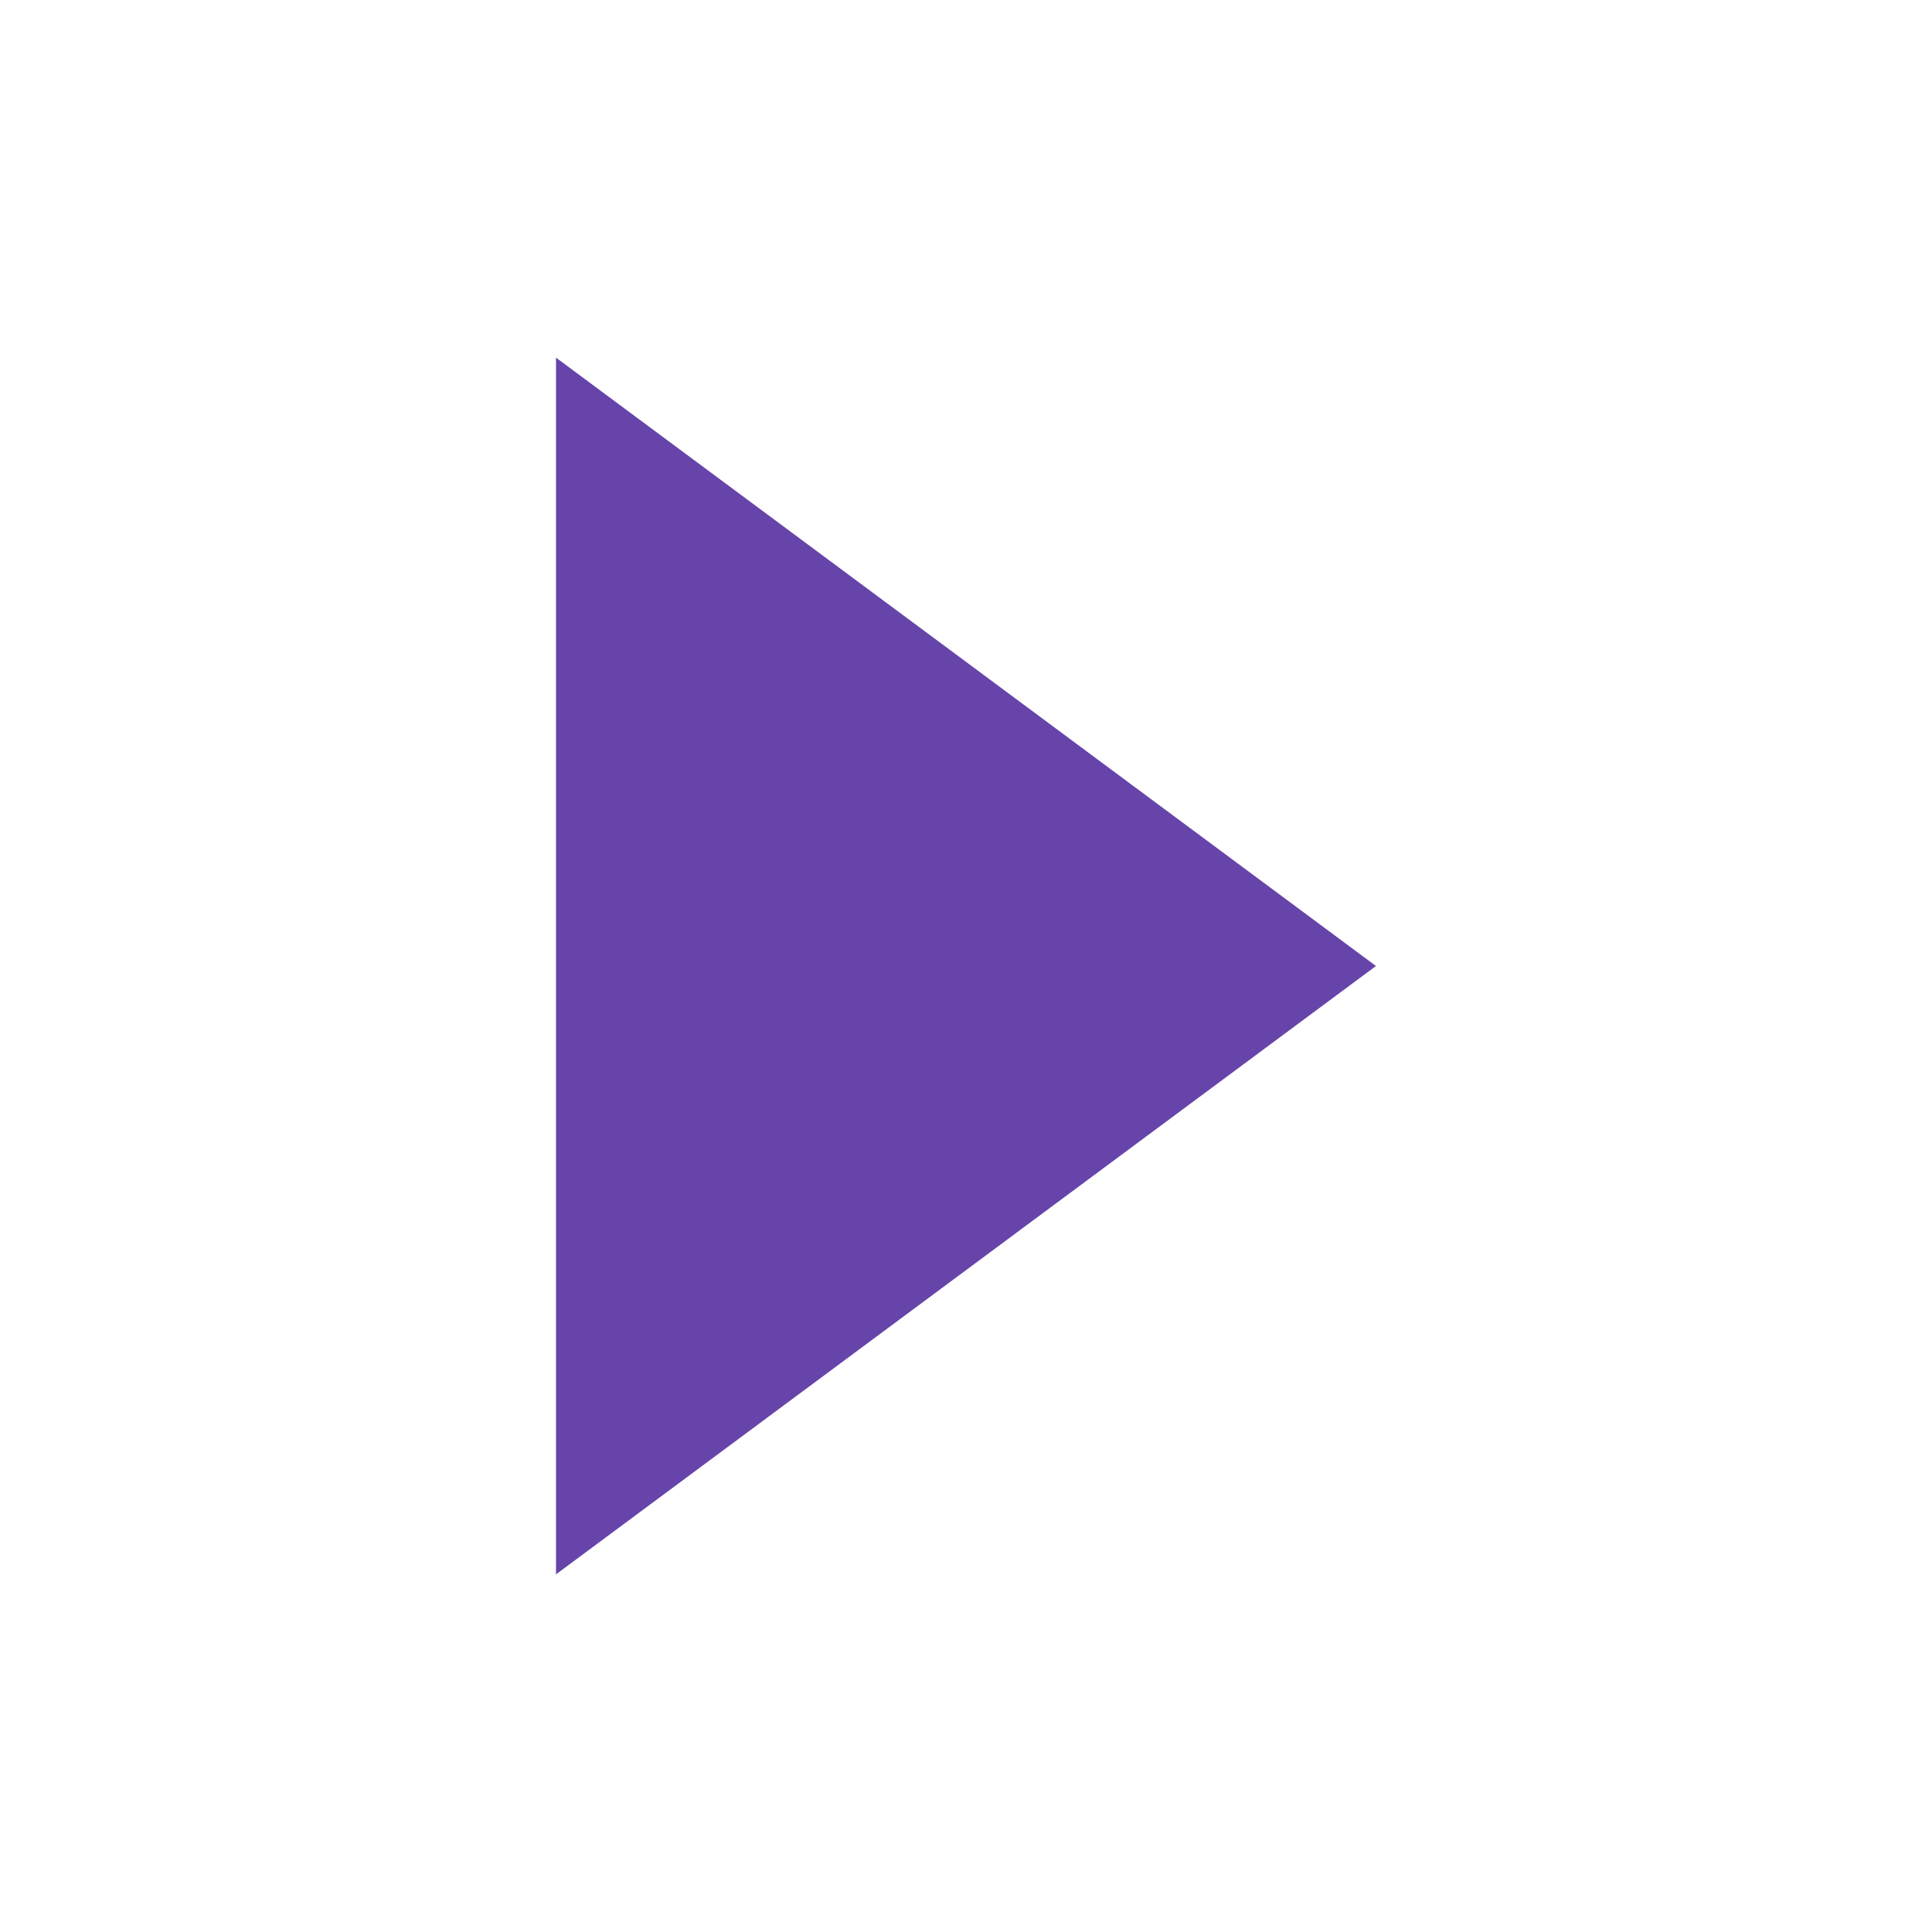 <?xml version="1.0" encoding="UTF-8"?>
<svg width="1200pt" height="1200pt" version="1.1" viewBox="0 0 1200 1200" xmlns="http://www.w3.org/2000/svg">
 <defs>
  <clipPath id="a">
   <path d="m345 222.14h510v755.71h-510z"/>
  </clipPath>
 </defs>
 <g clip-path="url(#a)">
  <path d="m854.64 600-509.29-377.86v755.71z" fill="#64a" fill-rule="evenodd"/>
 </g>
</svg>
